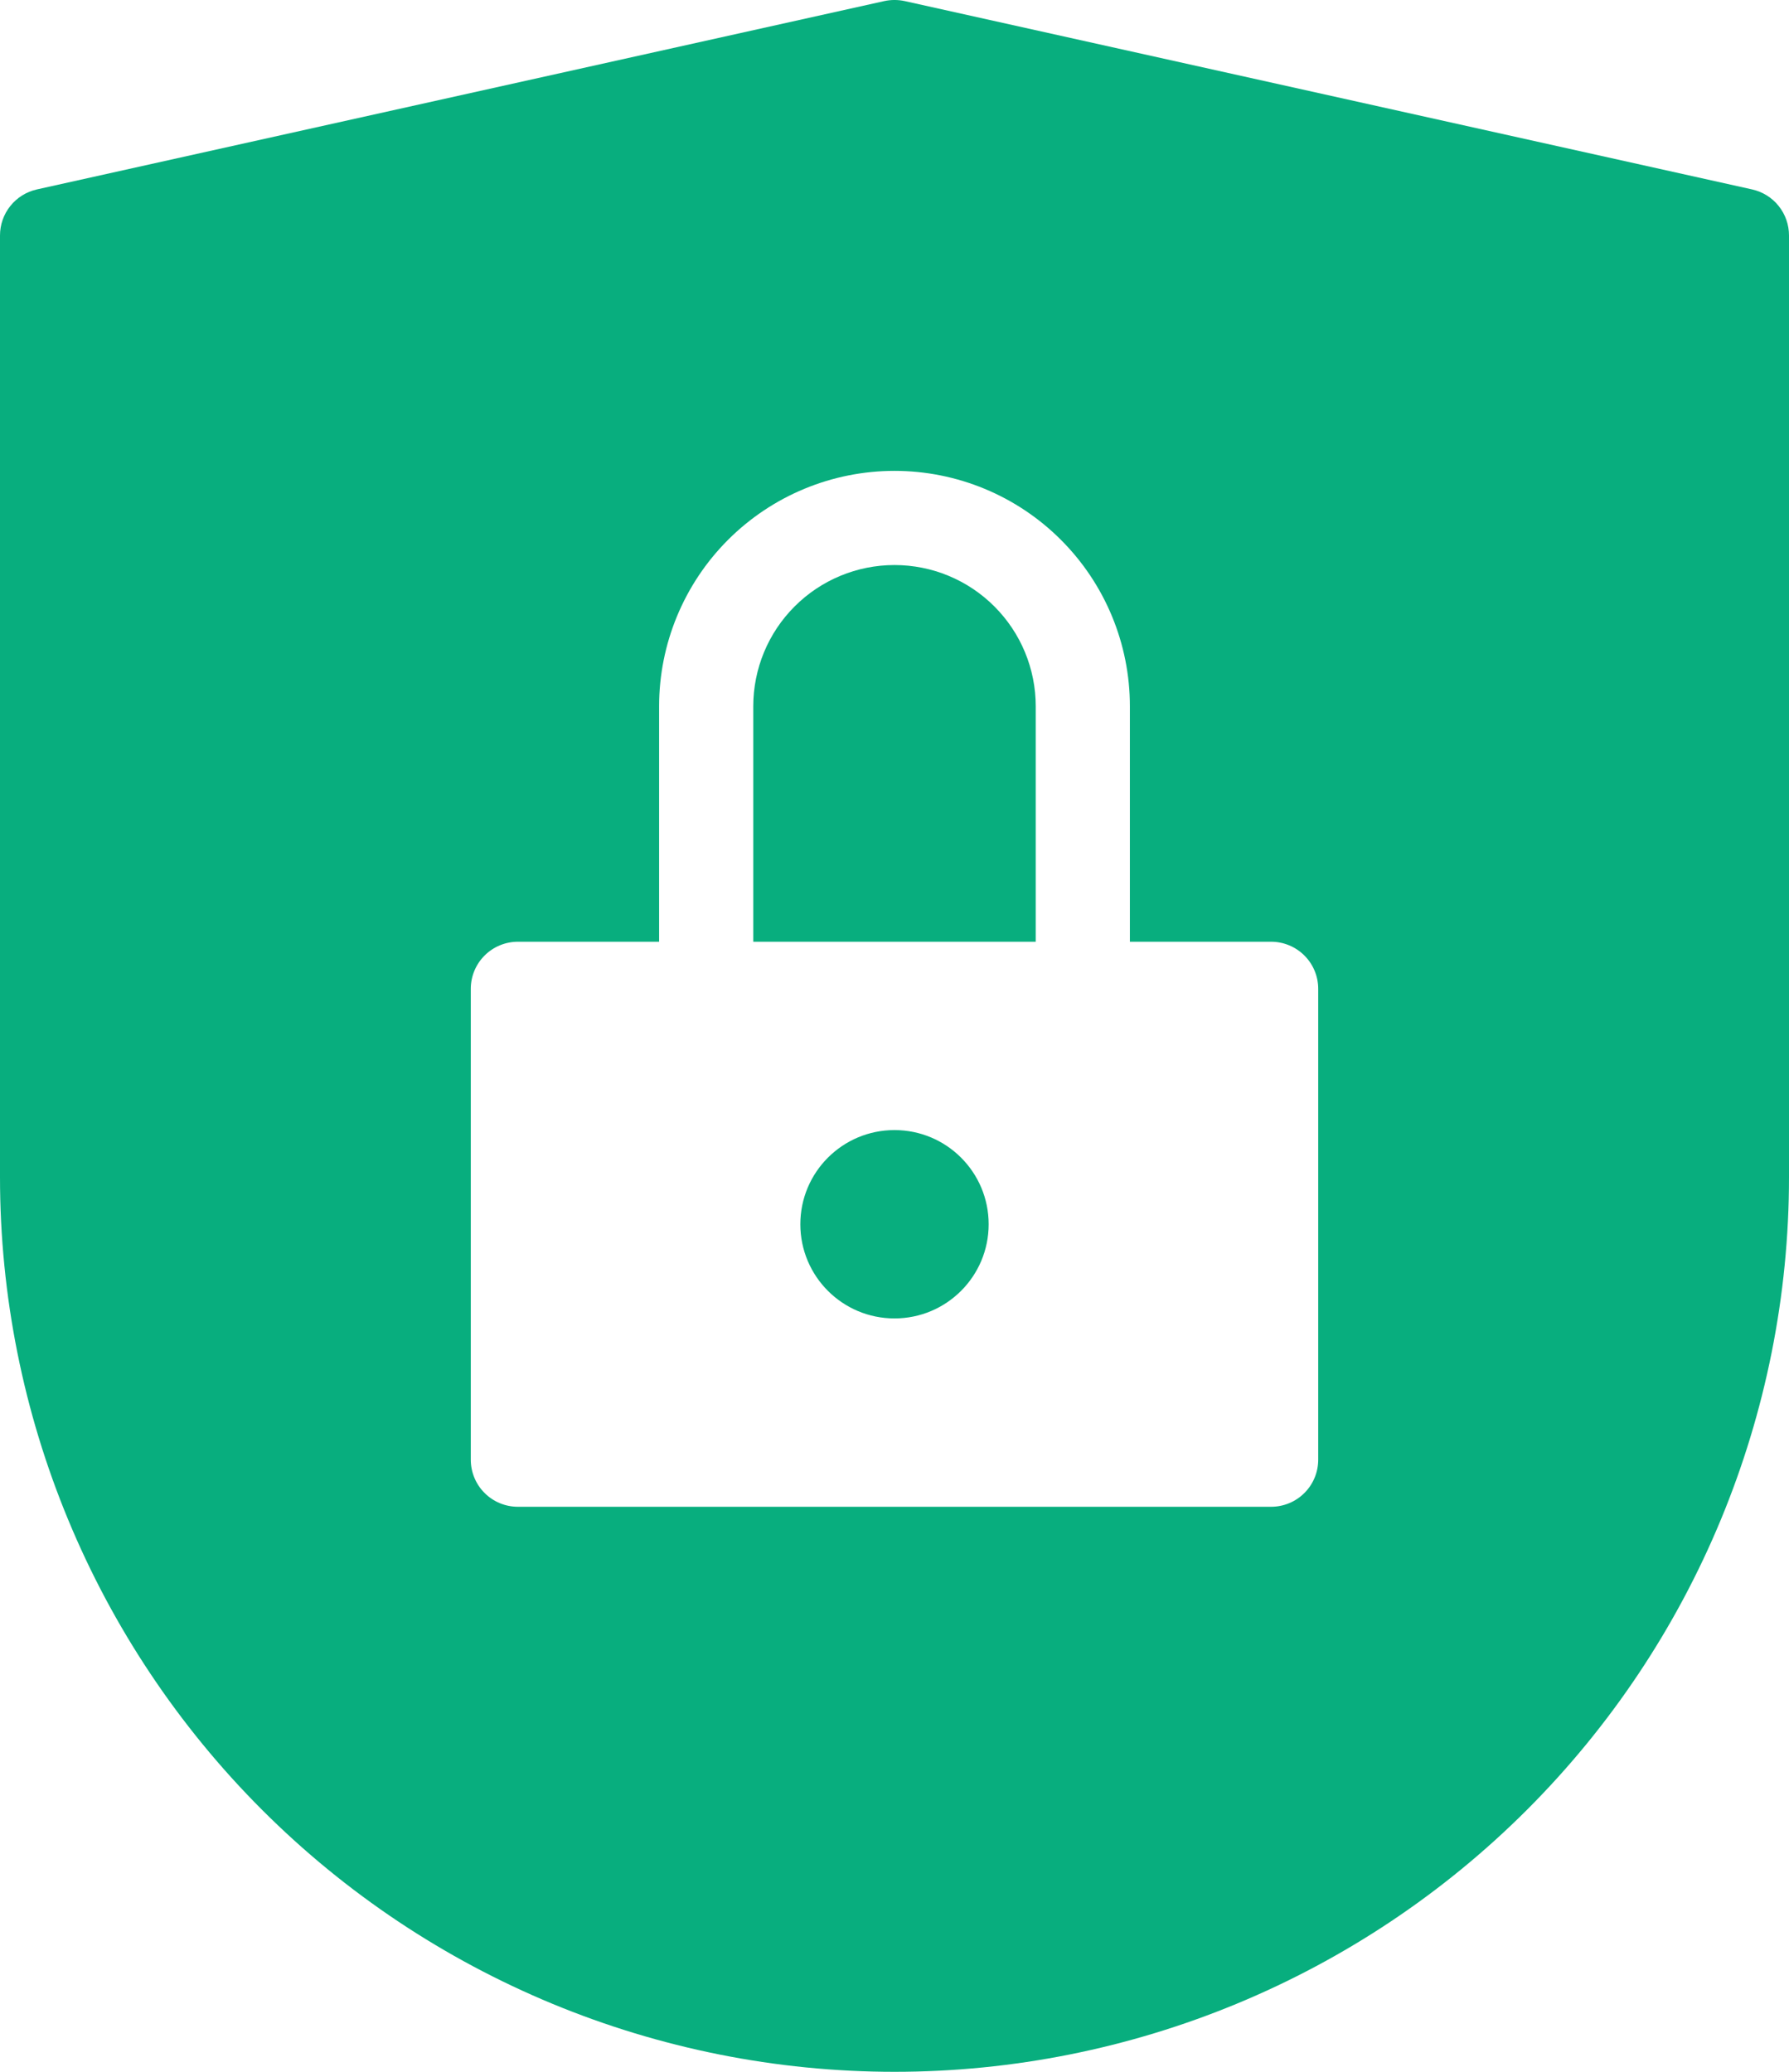 <svg width="38" height="44" viewBox="0 0 38 44" fill="none" xmlns="http://www.w3.org/2000/svg">
<path d="M37.217 4.023L19.217 0.023C19.074 -0.008 18.926 -0.008 18.783 0.023L0.783 4.023C0.561 4.073 0.362 4.196 0.22 4.374C0.077 4.552 -0 4.773 3.43331e-07 5V25C3.43331e-07 30.039 2.002 34.872 5.565 38.435C9.128 41.998 13.961 44 19 44C24.039 44 28.872 41.998 32.435 38.435C35.998 34.872 38 30.039 38 25V5C38 4.773 37.923 4.552 37.78 4.374C37.638 4.196 37.439 4.073 37.217 4.023ZM28 31C28 31.265 27.895 31.52 27.707 31.707C27.52 31.895 27.265 32 27 32H11C10.735 32 10.48 31.895 10.293 31.707C10.105 31.52 10 31.265 10 31V21C10 20.735 10.105 20.481 10.293 20.293C10.48 20.106 10.735 20 11 20H14V15C14 13.674 14.527 12.402 15.464 11.465C16.402 10.527 17.674 10 19 10C20.326 10 21.598 10.527 22.535 11.465C23.473 12.402 24 13.674 24 15V20H27C27.265 20 27.52 20.106 27.707 20.293C27.895 20.481 28 20.735 28 21V31Z" fill="#08AE7E"/>
<path d="M19 12C18.204 12 17.441 12.316 16.879 12.879C16.316 13.441 16 14.204 16 15V20H22V15C22 14.204 21.684 13.441 21.121 12.879C20.559 12.316 19.796 12 19 12Z" fill="#08AE7E"/>
<path d="M19 28C20.105 28 21 27.105 21 26C21 24.895 20.105 24 19 24C17.895 24 17 24.895 17 26C17 27.105 17.895 28 19 28Z" fill="#08AE7E"/>
</svg>
